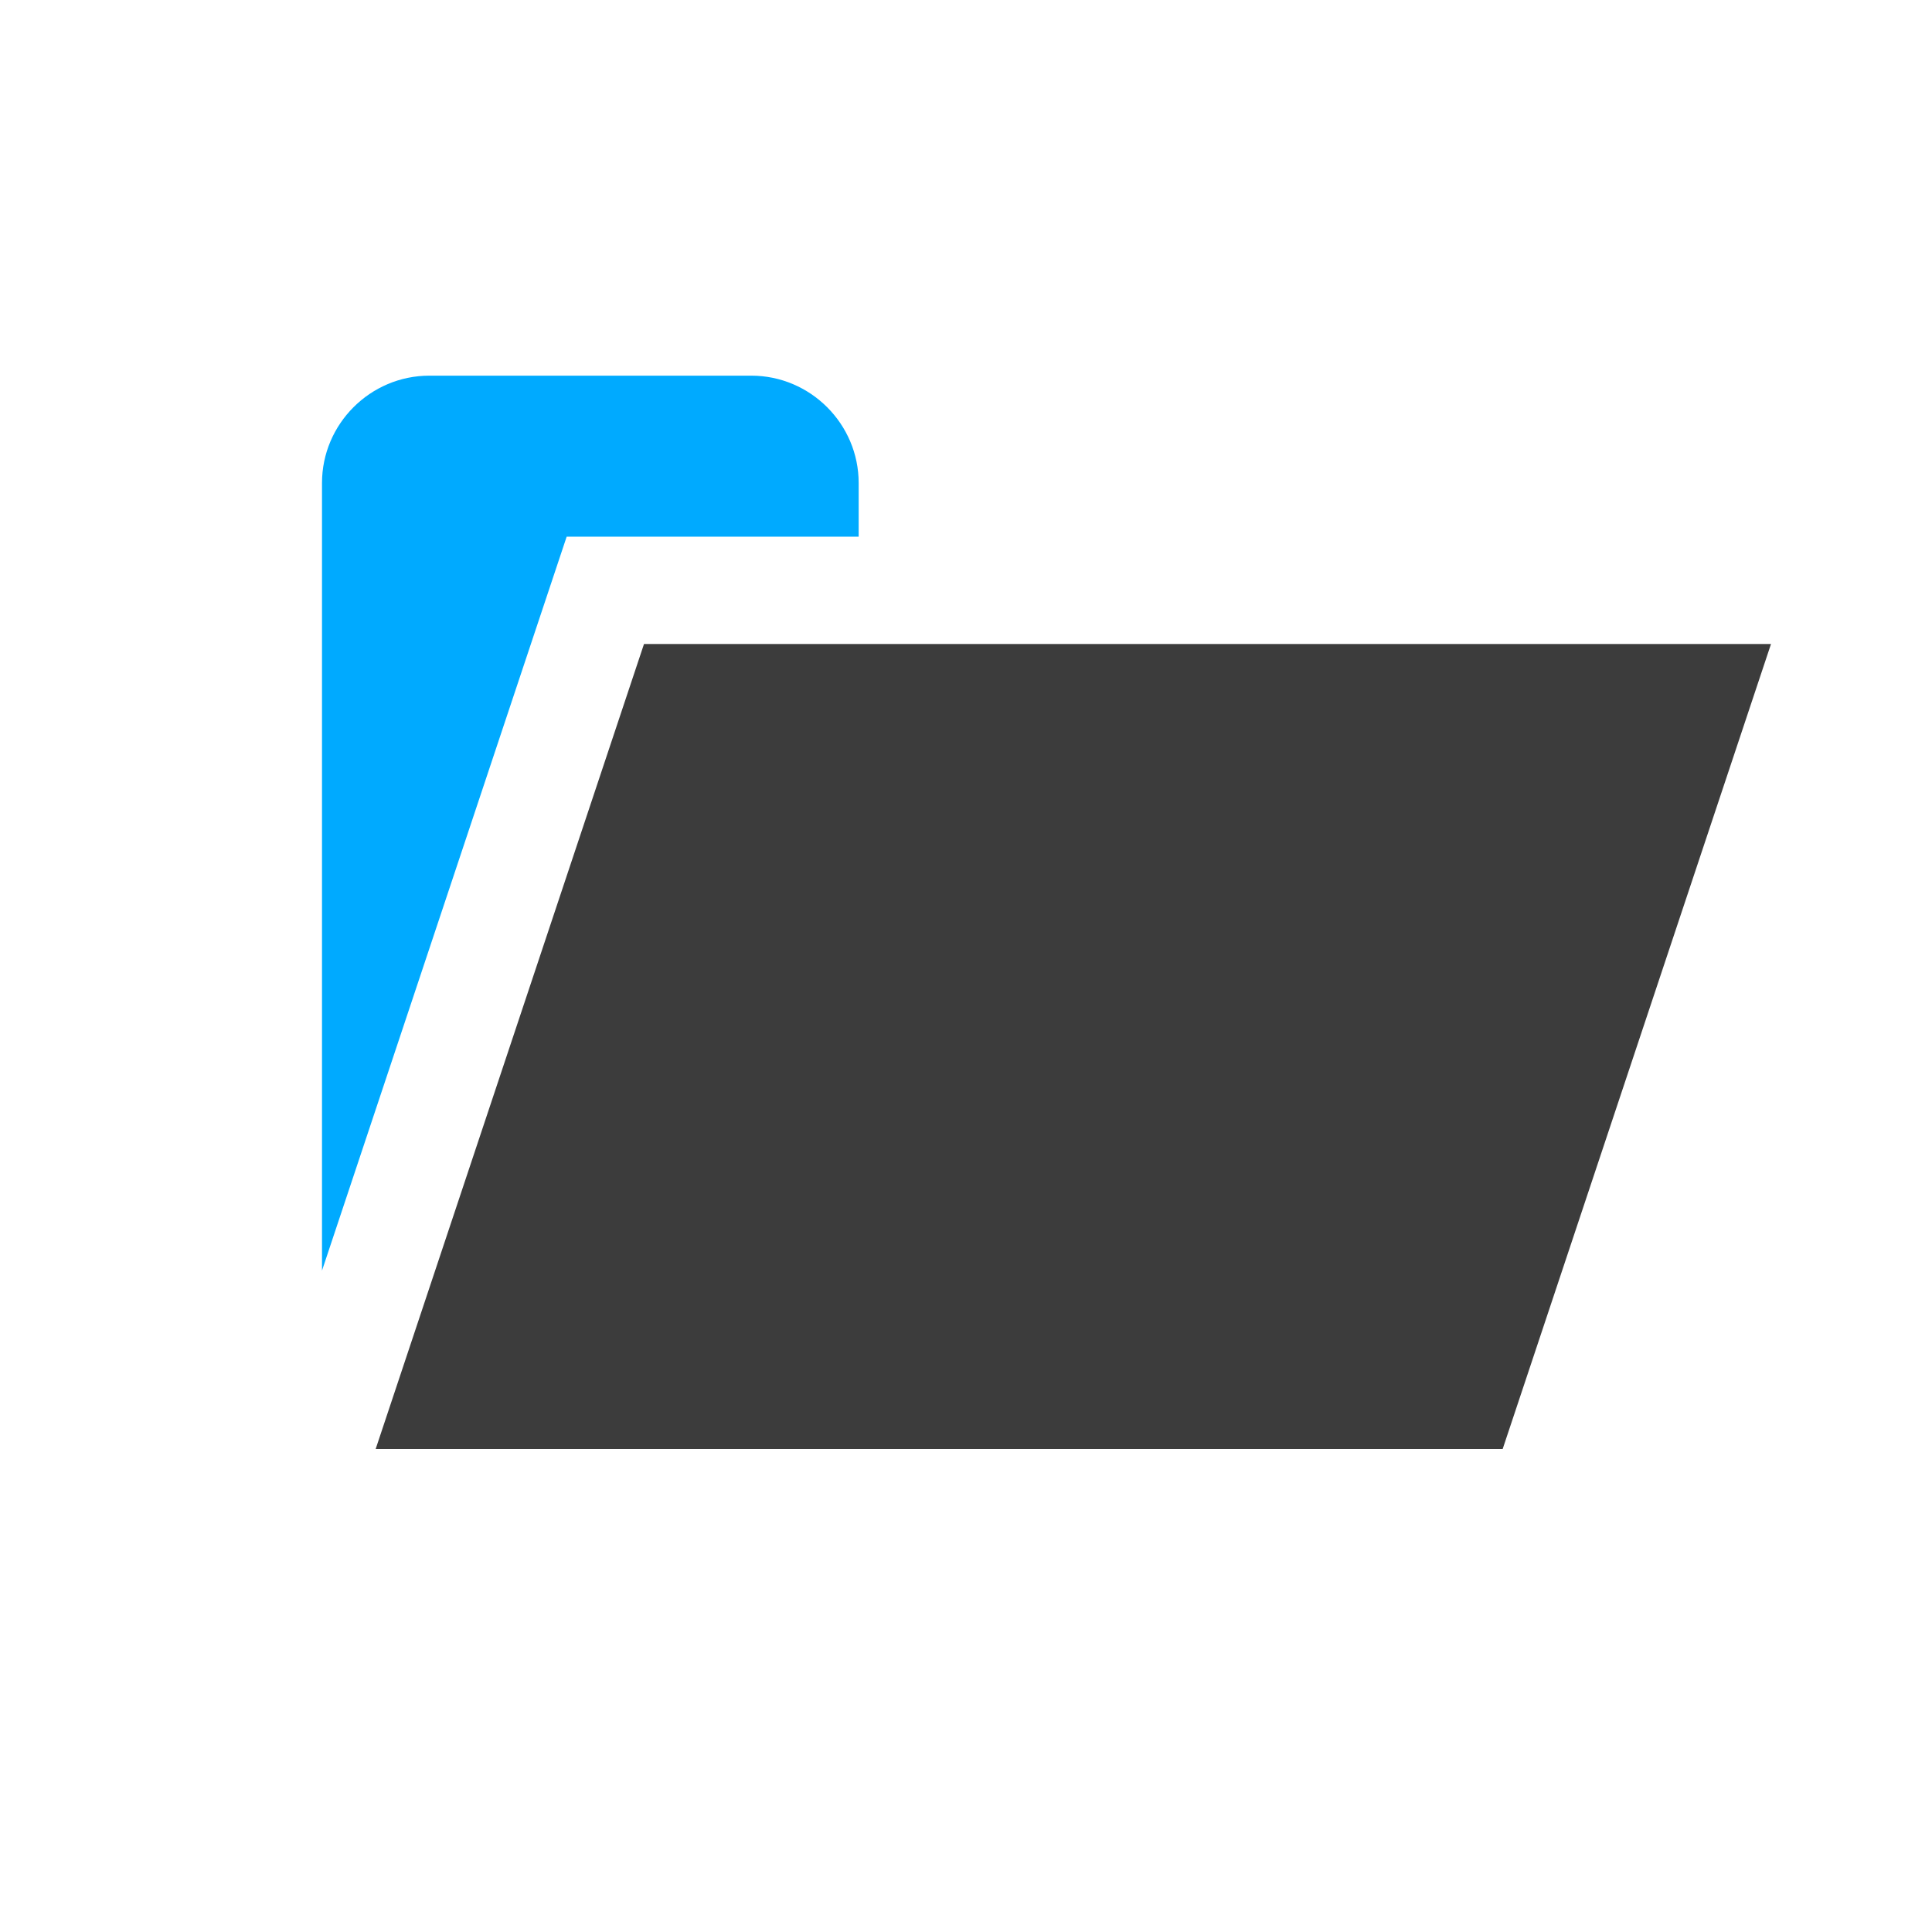 <?xml version="1.0" encoding="utf-8"?>
<!-- Generator: Adobe Illustrator 16.0.0, SVG Export Plug-In . SVG Version: 6.00 Build 0)  -->
<!DOCTYPE svg PUBLIC "-//W3C//DTD SVG 1.1//EN" "http://www.w3.org/Graphics/SVG/1.1/DTD/svg11.dtd">
<svg version="1.1" id="Ebene_1" xmlns="http://www.w3.org/2000/svg" xmlns:xlink="http://www.w3.org/1999/xlink" x="0px" y="0px"
	 width="36px" height="36px" viewBox="0 0 36 36" enable-background="new 0 0 36 36" xml:space="preserve">
<g>
	<polyline fill="#3C3C3C" points="33,12 28,27 7,27 12,12 33,12 	"/>
	<path fill="#00AAFF" d="M10.559,10H16V9c0-1.1-0.9-2-2-2H8C6.9,7,6,7.9,6,9v14.676L10.559,10z"/>
</g>
</svg>
